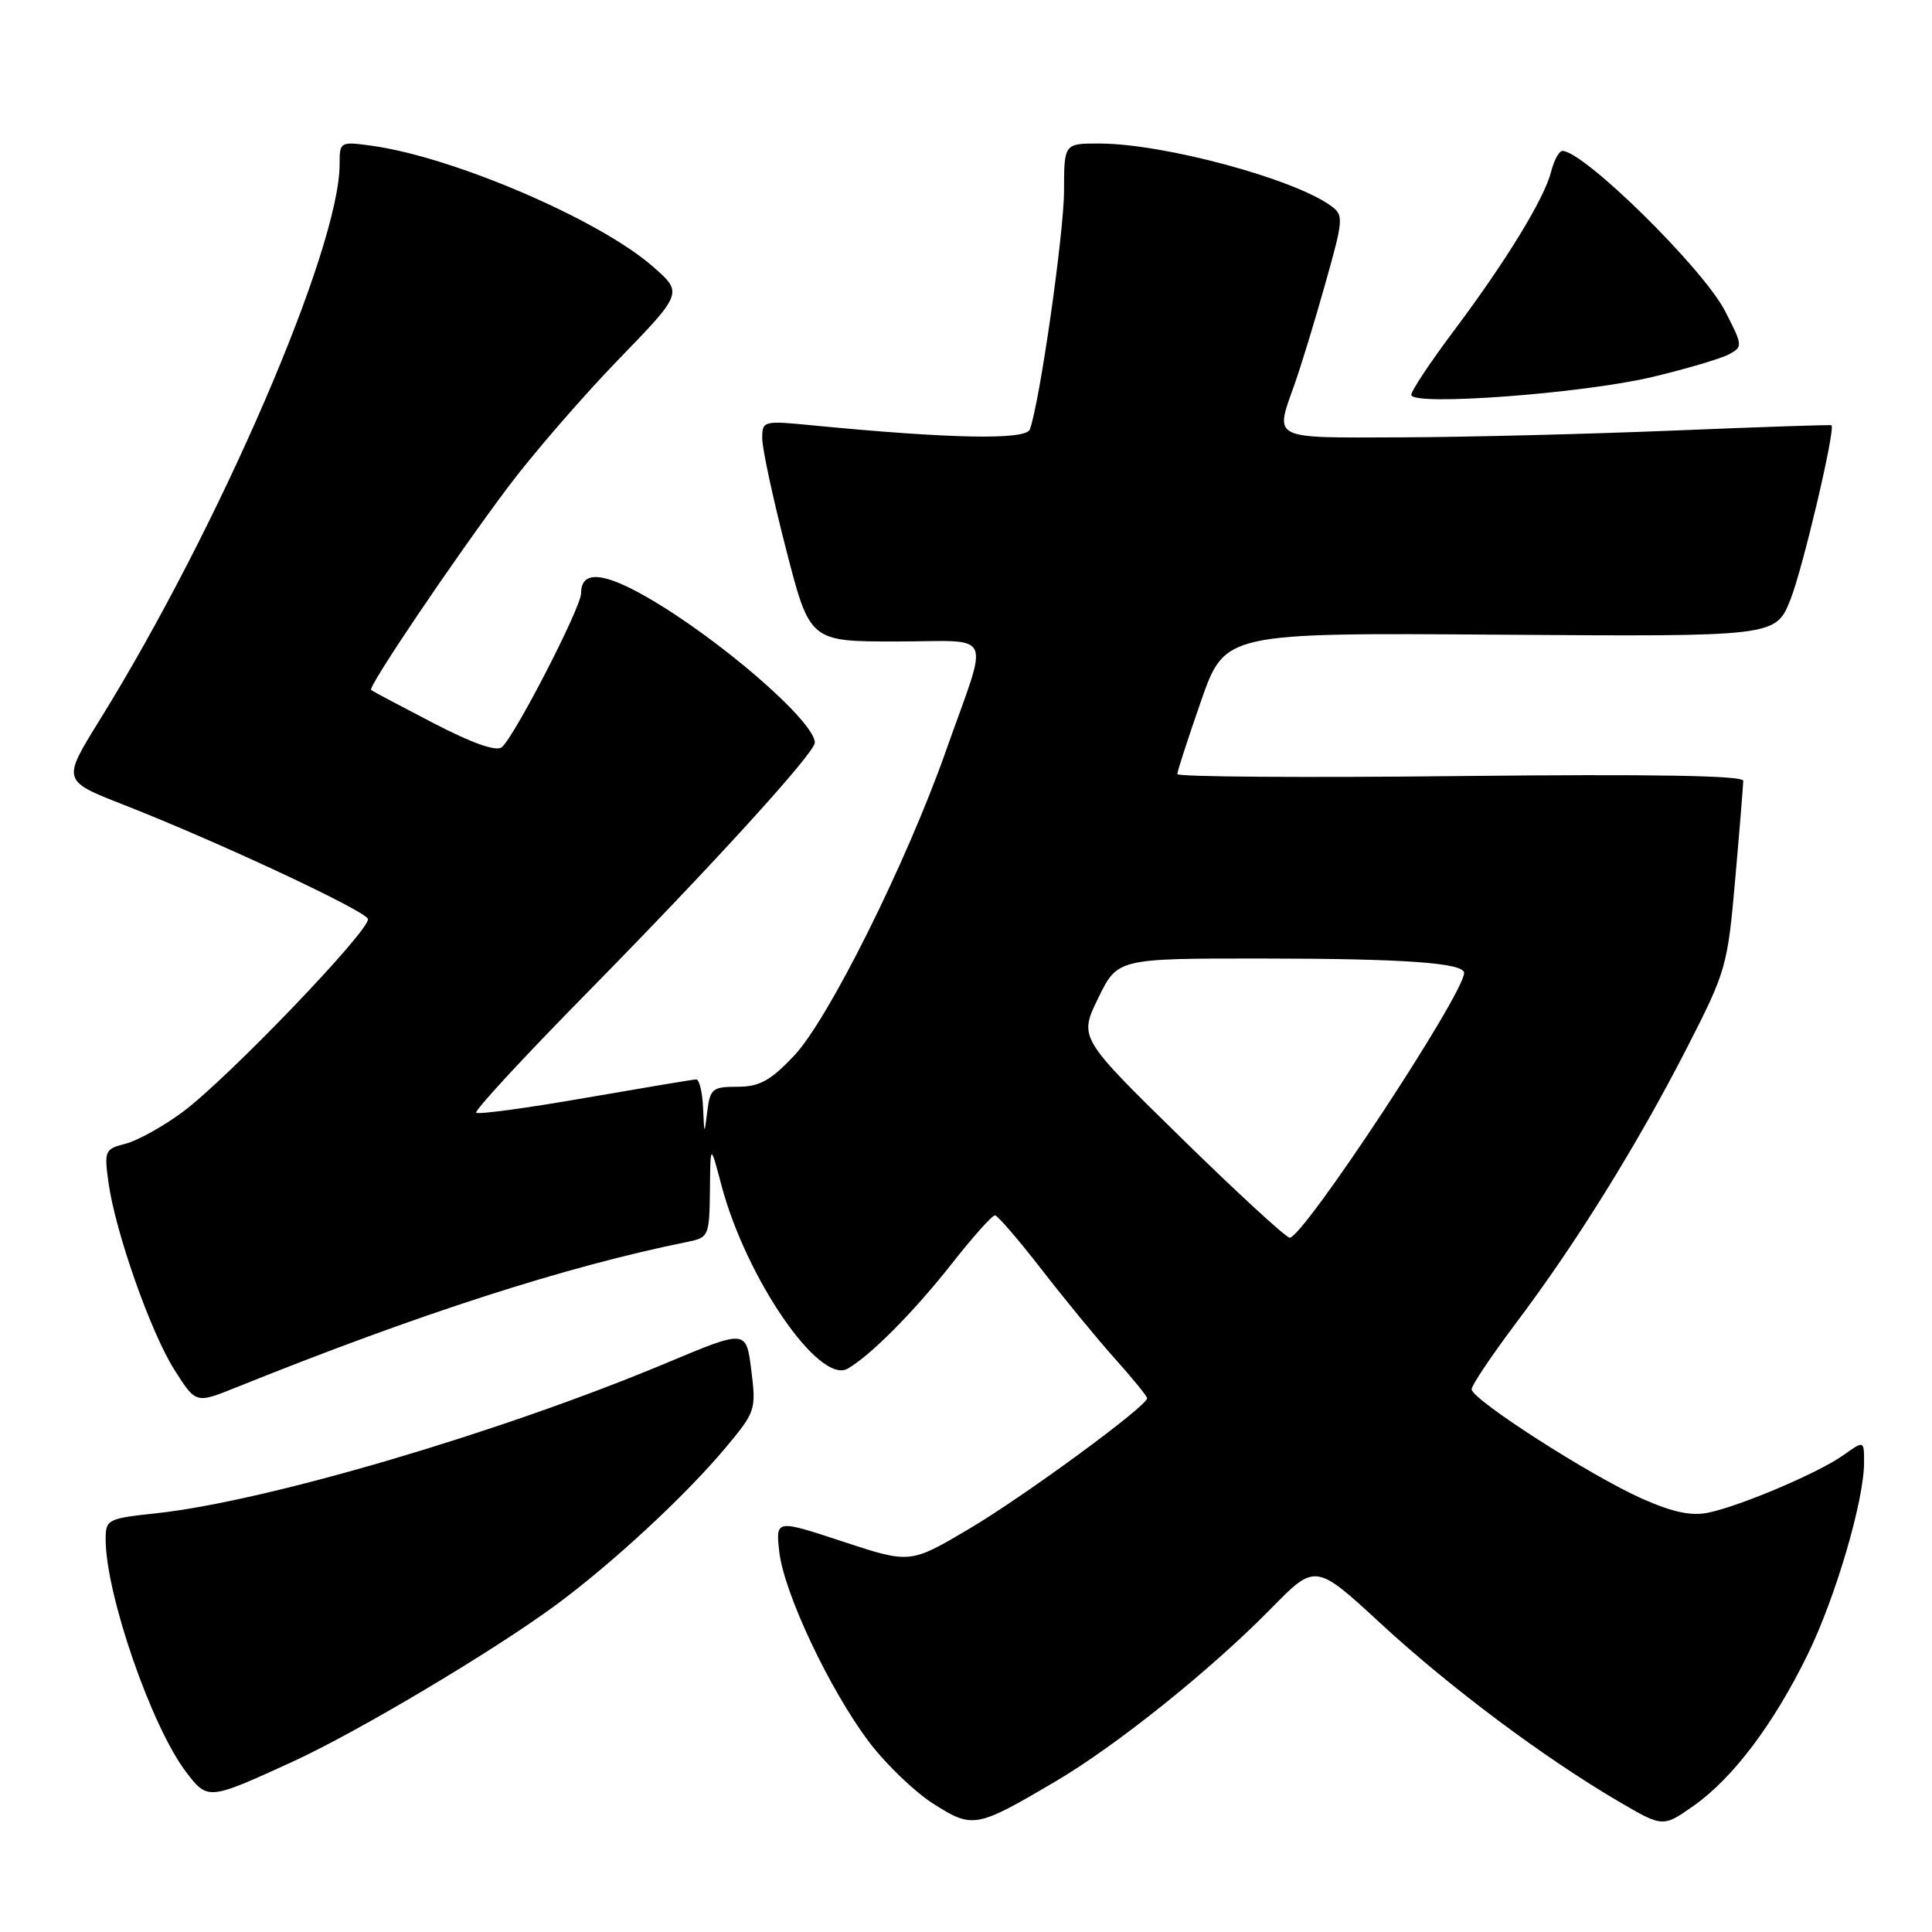 <?xml version="1.0" encoding="UTF-8" standalone="no"?>
<!DOCTYPE svg PUBLIC "-//W3C//DTD SVG 1.1//EN" "http://www.w3.org/Graphics/SVG/1.1/DTD/svg11.dtd" >
<svg xmlns="http://www.w3.org/2000/svg" xmlns:xlink="http://www.w3.org/1999/xlink" version="1.1" viewBox="0 0 256 256">
 <g >
 <path fill="currentColor"
d=" M 139.84 236.06 C 147.96 231.28 160.45 221.26 168.40 213.16 C 174.30 207.14 174.30 207.14 182.99 215.16 C 192.16 223.62 204.55 232.88 214.42 238.67 C 220.34 242.14 220.34 242.14 224.41 239.28 C 229.62 235.62 235.04 228.42 239.54 219.20 C 243.24 211.62 247.00 198.81 247.00 193.77 C 247.00 190.86 247.00 190.86 244.25 192.82 C 240.97 195.15 230.76 199.50 226.39 200.43 C 224.15 200.91 221.69 200.40 217.60 198.59 C 210.80 195.58 195.00 185.44 195.00 184.08 C 195.00 183.56 197.65 179.61 200.88 175.31 C 208.83 164.76 216.96 151.67 223.48 138.94 C 228.74 128.68 228.91 128.06 229.93 116.44 C 230.51 109.87 230.98 104.03 230.99 103.46 C 231.00 102.76 218.99 102.56 193.50 102.83 C 172.88 103.06 156.00 102.94 156.00 102.57 C 156.00 102.20 157.42 97.84 159.15 92.87 C 162.31 83.84 162.31 83.84 198.80 84.10 C 235.29 84.36 235.29 84.36 237.25 79.43 C 238.89 75.29 243.23 56.87 242.68 56.35 C 242.58 56.26 233.28 56.58 222.00 57.04 C 210.72 57.51 194.41 57.92 185.75 57.95 C 168.21 58.01 168.90 58.35 171.55 50.88 C 172.40 48.47 174.24 42.47 175.62 37.54 C 178.02 29.04 178.06 28.51 176.38 27.29 C 171.46 23.69 154.27 19.05 145.75 19.02 C 141.00 19.00 141.00 19.00 140.99 25.25 C 140.99 30.85 137.77 53.35 136.46 56.90 C 135.94 58.33 125.99 58.14 107.75 56.37 C 101.11 55.72 101.00 55.75 101.00 58.11 C 101.00 59.42 102.41 66.01 104.15 72.75 C 107.30 85.00 107.30 85.00 118.72 85.00 C 131.96 85.00 131.11 83.15 125.34 99.50 C 120.08 114.40 109.74 135.13 105.20 139.91 C 102.06 143.22 100.62 144.00 97.72 144.00 C 94.42 144.00 94.09 144.26 93.72 147.25 C 93.33 150.45 93.32 150.44 93.16 146.75 C 93.07 144.69 92.66 143.01 92.25 143.03 C 91.84 143.04 85.22 144.15 77.54 145.48 C 69.86 146.82 63.36 147.70 63.10 147.44 C 62.84 147.17 69.37 140.11 77.61 131.73 C 94.42 114.64 108.01 99.72 107.97 98.39 C 107.89 95.52 95.17 84.53 85.64 79.08 C 79.84 75.76 77.00 75.60 77.00 78.60 C 77.00 80.49 68.18 97.60 66.49 99.01 C 65.76 99.61 62.58 98.49 57.44 95.82 C 53.07 93.55 49.35 91.58 49.17 91.43 C 48.70 91.06 60.21 74.01 67.35 64.50 C 70.66 60.10 77.22 52.52 81.93 47.66 C 90.50 38.81 90.50 38.81 86.50 35.31 C 79.40 29.10 60.11 20.81 49.25 19.31 C 45.06 18.74 45.00 18.77 45.00 21.75 C 45.00 32.94 29.07 69.82 13.17 95.47 C 8.23 103.44 8.23 103.44 16.36 106.63 C 28.79 111.49 48.38 120.65 48.75 121.76 C 49.20 123.10 30.00 143.10 24.13 147.40 C 21.55 149.30 18.16 151.17 16.60 151.56 C 13.91 152.24 13.80 152.49 14.36 156.60 C 15.26 163.19 19.95 176.52 23.12 181.52 C 25.95 185.99 25.95 185.99 31.22 183.87 C 55.53 174.08 75.00 167.80 91.25 164.52 C 93.89 163.98 94.00 163.71 94.07 157.73 C 94.13 151.50 94.13 151.50 95.58 157.00 C 98.84 169.36 108.55 183.49 112.31 181.36 C 115.31 179.66 121.11 173.81 126.10 167.47 C 128.89 163.91 131.48 161.02 131.84 161.04 C 132.20 161.06 134.97 164.28 138.00 168.19 C 141.03 172.10 145.41 177.44 147.75 180.05 C 150.09 182.66 152.00 185.01 152.00 185.27 C 152.00 186.32 135.71 198.27 128.38 202.60 C 120.60 207.20 120.60 207.20 111.69 204.27 C 102.78 201.33 102.78 201.33 103.26 205.63 C 103.88 211.08 109.93 223.90 115.16 230.83 C 117.38 233.76 121.21 237.45 123.69 239.02 C 128.89 242.32 129.37 242.23 139.84 236.06 Z  M 38.74 233.45 C 47.29 229.54 65.32 218.81 73.62 212.70 C 81.12 207.17 90.81 198.20 96.10 191.88 C 100.12 187.08 100.21 186.81 99.55 181.56 C 98.88 176.17 98.88 176.17 88.36 180.58 C 66.35 189.80 35.29 198.95 20.68 200.52 C 14.25 201.21 14.00 201.34 14.00 203.96 C 14.00 211.23 20.06 228.76 24.65 234.79 C 27.53 238.56 27.58 238.56 38.74 233.45 Z  M 218.99 49.94 C 223.47 48.87 228.00 47.53 229.07 46.96 C 230.95 45.96 230.94 45.81 228.58 41.22 C 225.69 35.58 209.86 20.00 207.03 20.00 C 206.58 20.00 205.91 21.24 205.53 22.75 C 204.64 26.31 199.57 34.59 192.57 43.93 C 189.51 48.01 187.00 51.79 187.00 52.32 C 187.00 53.84 209.75 52.15 218.99 49.94 Z  M 156.49 150.75 C 142.96 137.50 142.96 137.50 145.52 132.25 C 148.08 127.00 148.08 127.00 167.29 127.01 C 186.06 127.02 194.00 127.59 194.00 128.92 C 194.00 131.69 172.71 164.00 170.89 164.00 C 170.41 164.00 163.93 158.04 156.49 150.75 Z "/>
</g>
</svg>